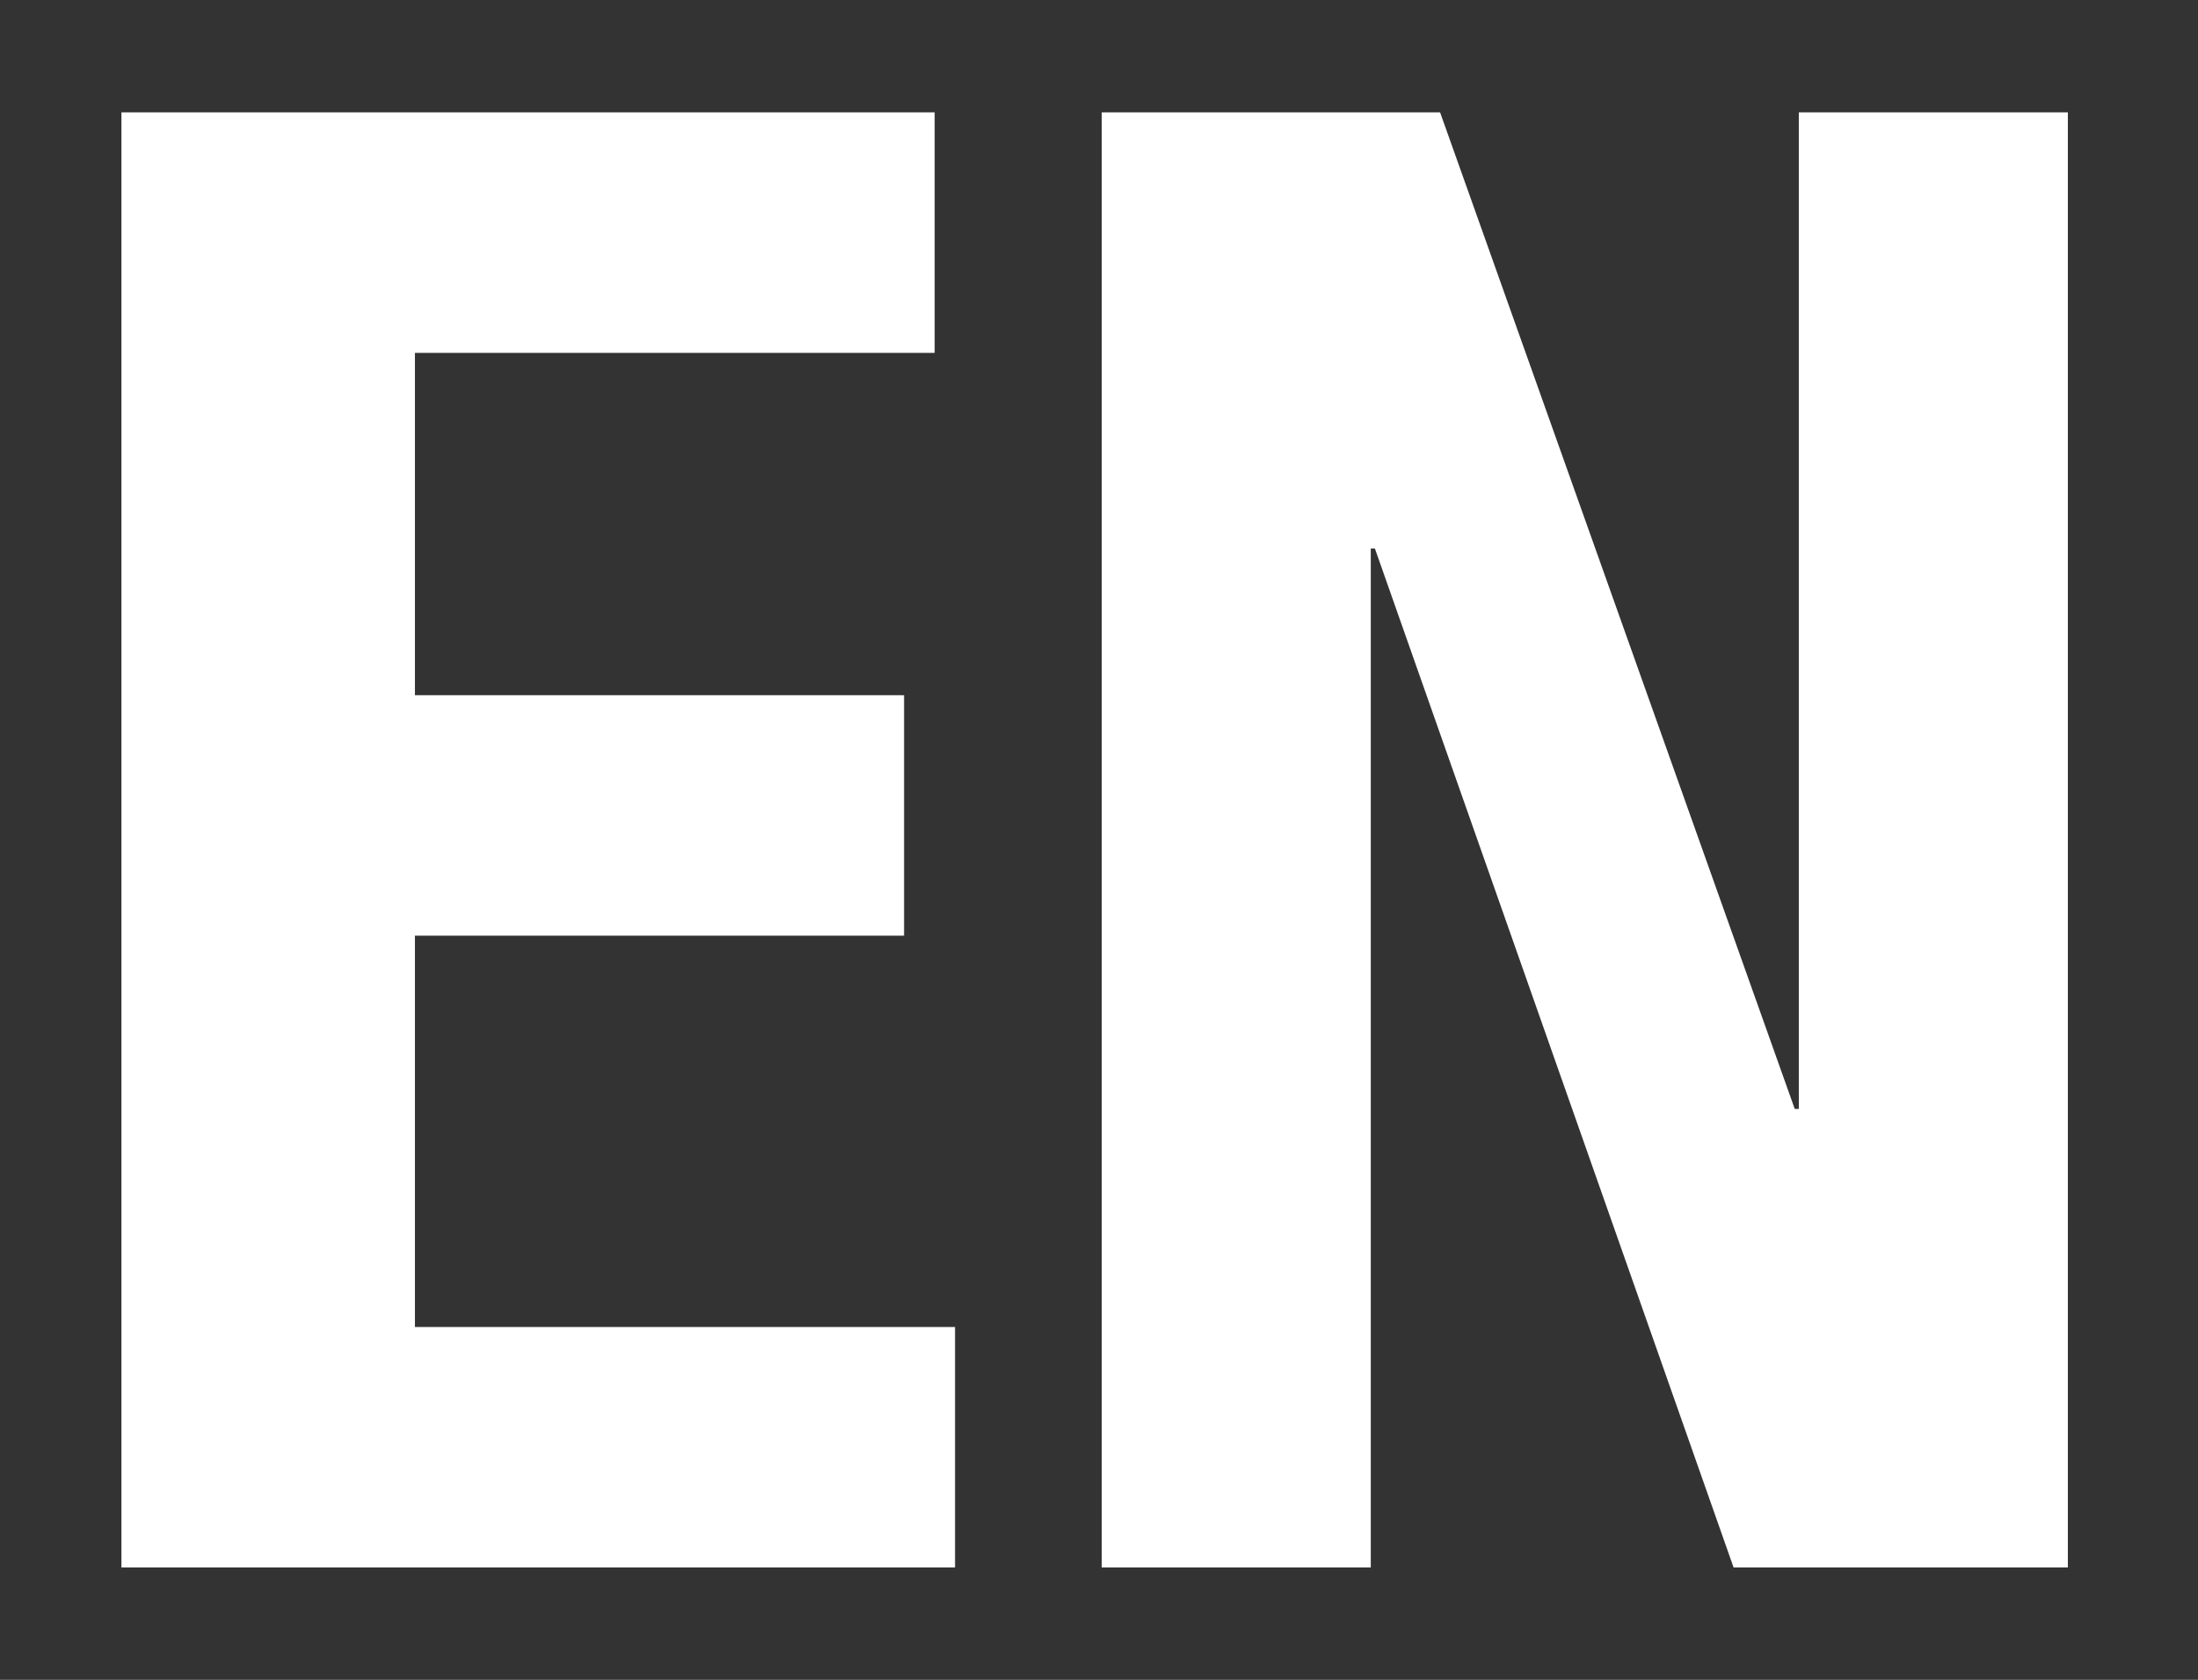 <?xml version="1.0" encoding="utf-8"?>
<!-- Generator: Adobe Illustrator 15.1.0, SVG Export Plug-In . SVG Version: 6.00 Build 0)  -->
<!DOCTYPE svg PUBLIC "-//W3C//DTD SVG 1.1//EN" "http://www.w3.org/Graphics/SVG/1.1/DTD/svg11.dtd">
<svg version="1.1" id="Capa_1" xmlns="http://www.w3.org/2000/svg" xmlns:xlink="http://www.w3.org/1999/xlink" x="0px" y="0px"
	 width="157px" height="120px" viewBox="22.827 20.031 157 120" enable-background="new 22.827 20.031 157 120"
	 xml:space="preserve">
<rect x="22.827" y="20.031" width="157" height="120" fill="#333333" stroke="none"/>
<g>
	<path fill="#FFFFFF" d="M89.589,28.058v17.179H52.465v24.458h34.939v17.178H52.465v27.953h38.58v17.178H31.501V28.058H89.589z"/>
	<path fill="#FFFFFF" d="M125.691,28.058l25.332,71.19h0.291v-71.19h19.217v103.946h-23.876l-25.622-72.792h-0.293v72.792h-19.217
		V28.058H125.691z"/>
</g>
</svg>
